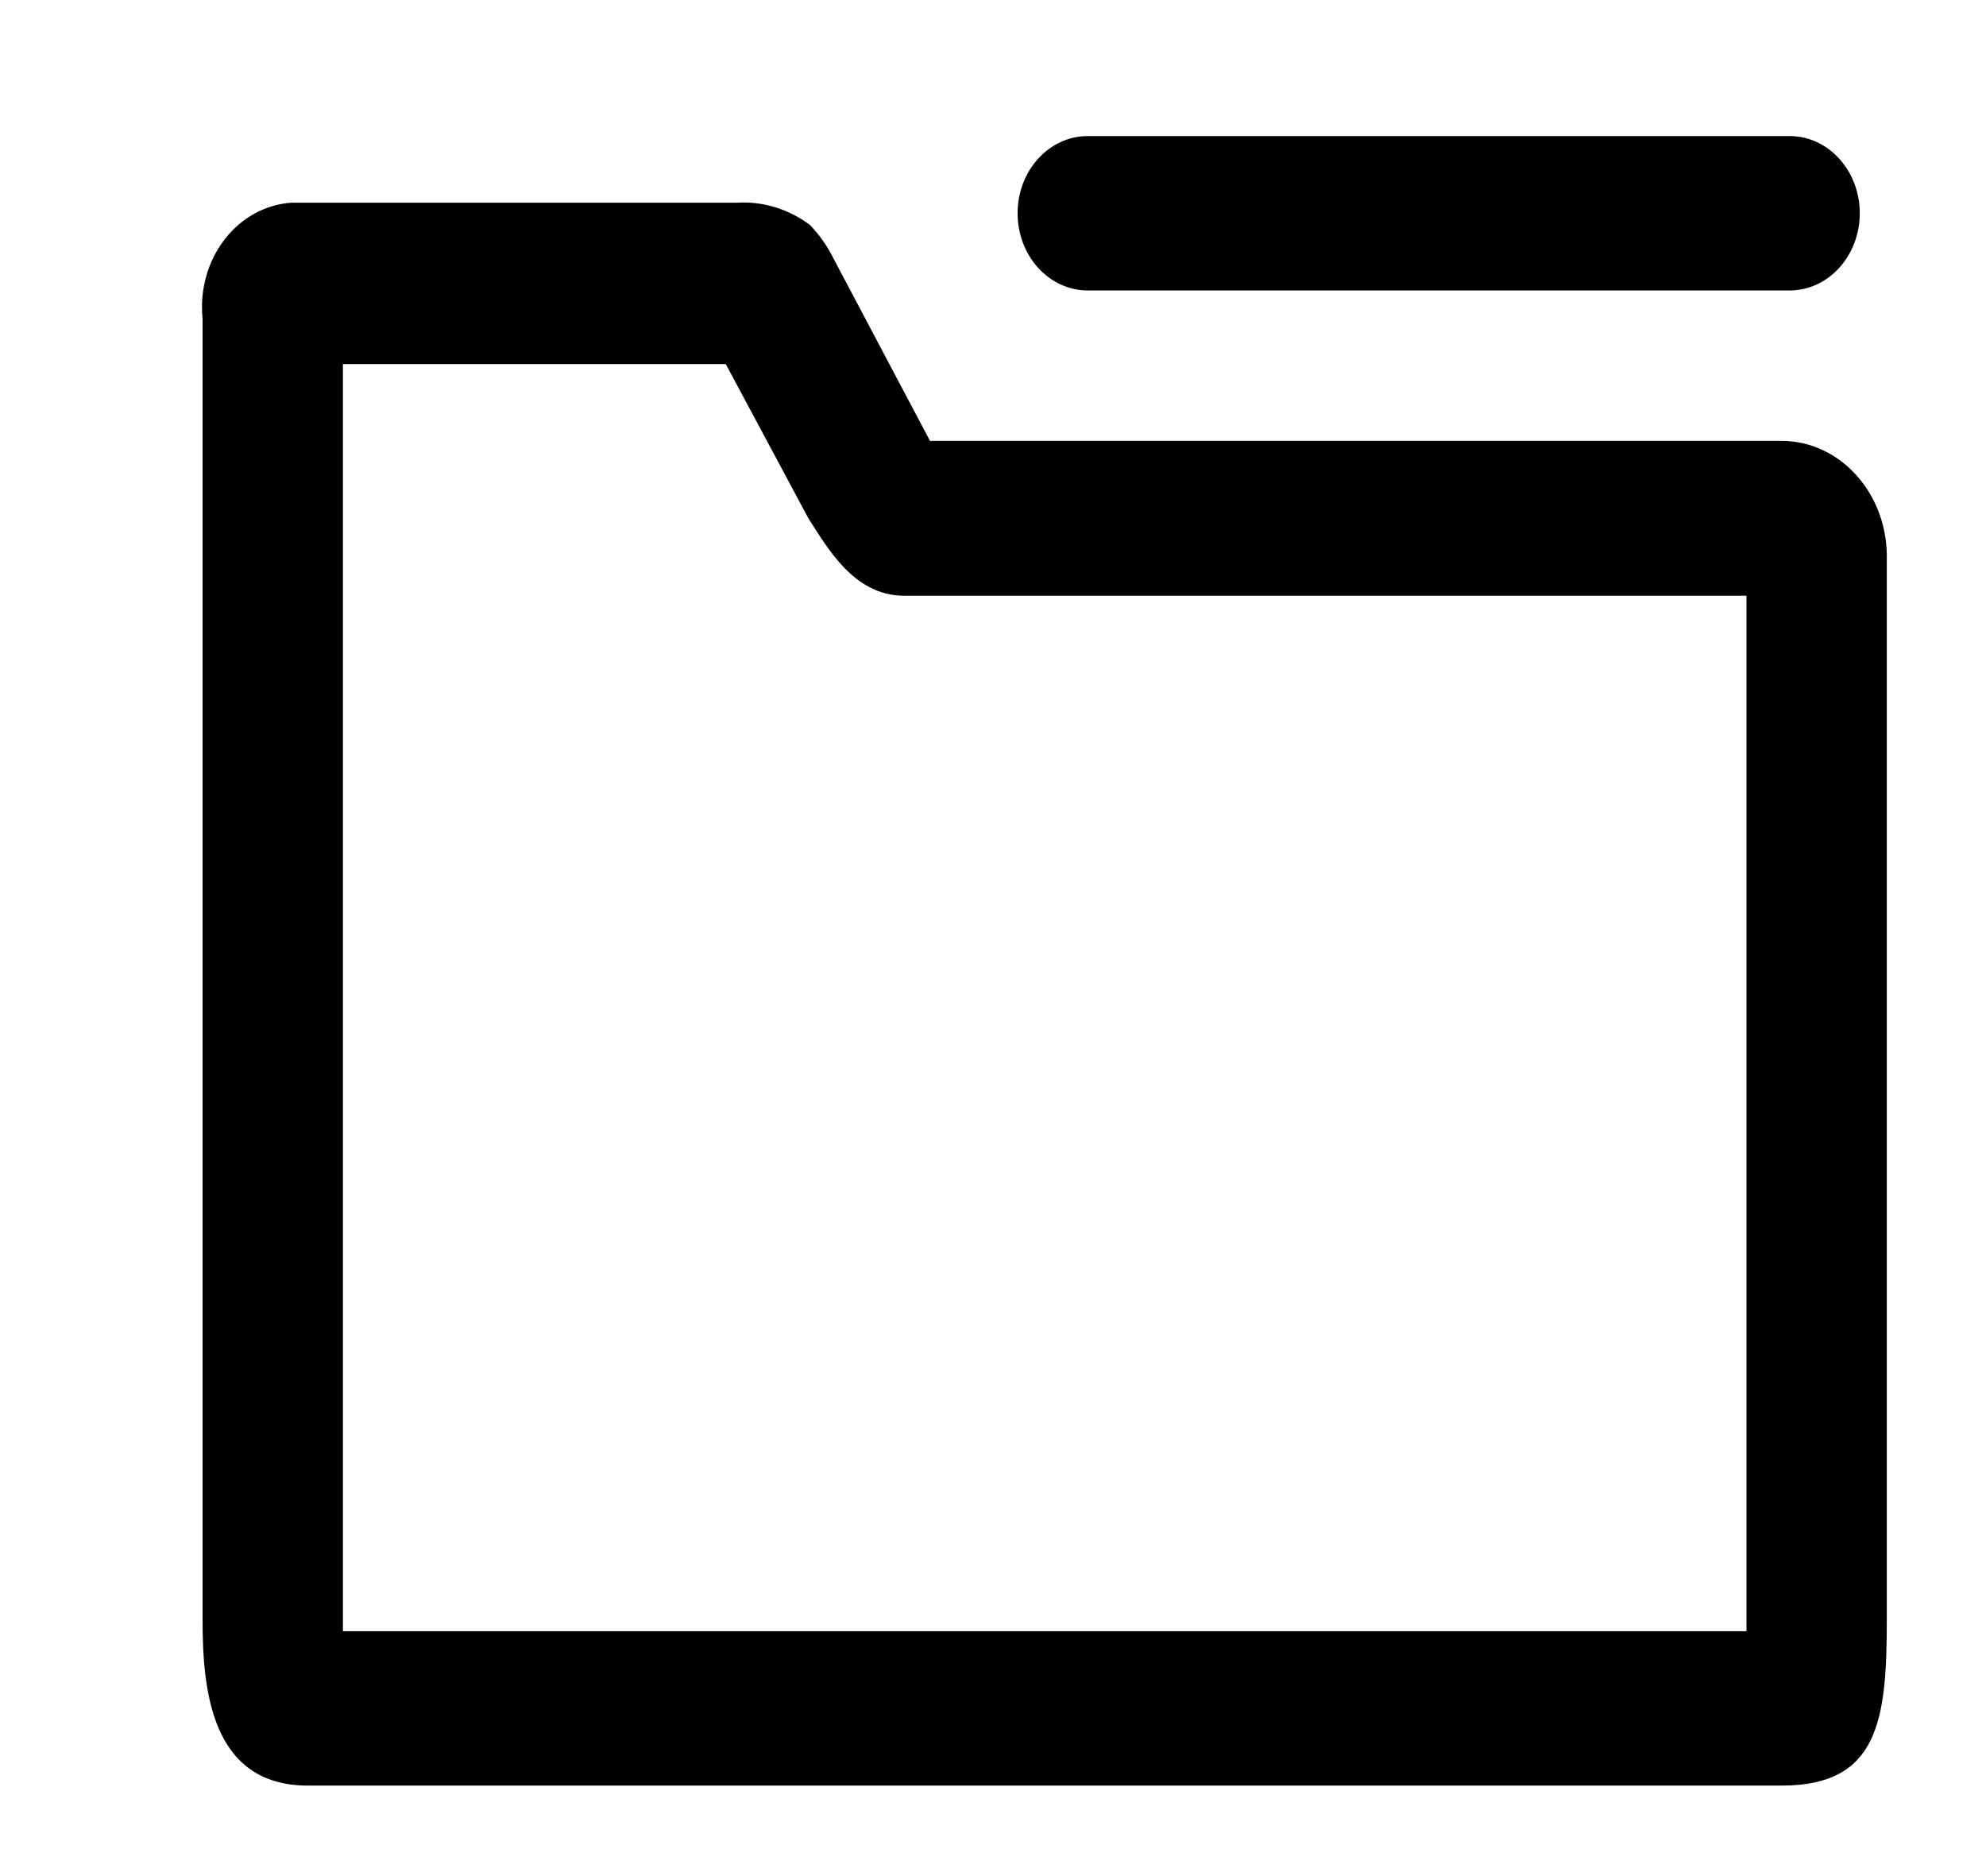 <?xml version="1.0" encoding="UTF-8"?>
<svg width="18px" height="17px" viewBox="0 0 18 17" version="1.1" xmlns="http://www.w3.org/2000/svg" xmlns:xlink="http://www.w3.org/1999/xlink">
    <!-- Generator: sketchtool 59.1 (101010) - https://sketch.com -->
    <title>B07B7466-3B8D-4CF8-9016-69A013923ED2</title>
    <desc>Created with sketchtool.</desc>
    <g id="Asset-Artboard-Page" stroke="none" stroke-width="1" fill="none" fill-rule="evenodd">
        <g id="icon/messages-icon/files-manager" transform="translate(0.81, 0)" fill="#000000">
            <g id="Group" transform="translate(0.708, 0.708)">
                <path d="M5.162,1.129 C5.395,1.114 5.626,1.185 5.82,1.328 C5.91,1.42 5.985,1.528 6.043,1.647 L6.043,1.647 L6.911,3.287 L14.629,3.287 C15.149,3.287 15.573,3.745 15.583,4.316 L15.583,4.316 L15.583,13.961 C15.583,14.874 15.513,15.472 14.629,15.472 L14.629,15.472 L1.272,15.472 C0.388,15.472 0.318,14.587 0.318,13.968 L0.318,2.178 C0.292,1.921 0.363,1.664 0.515,1.465 C0.666,1.267 0.885,1.146 1.119,1.129 L1.119,1.129 Z M5.06,2.591 L1.59,2.591 L1.59,14.073 L14.311,14.073 L14.311,14.073 L14.311,4.69 L6.675,4.69 C6.214,4.69 5.973,4.239 5.81,3.991 L5.81,3.991 L5.06,2.591 Z M14.702,0.525 C15.053,0.525 15.338,0.838 15.338,1.224 C15.338,1.611 15.053,1.924 14.702,1.924 L14.702,1.924 L8.341,1.924 C7.99,1.924 7.705,1.611 7.705,1.224 C7.705,0.838 7.99,0.525 8.341,0.525 L8.341,0.525 Z" id="Combined-Shape"></path>
            </g>
        </g>
    </g>
</svg>